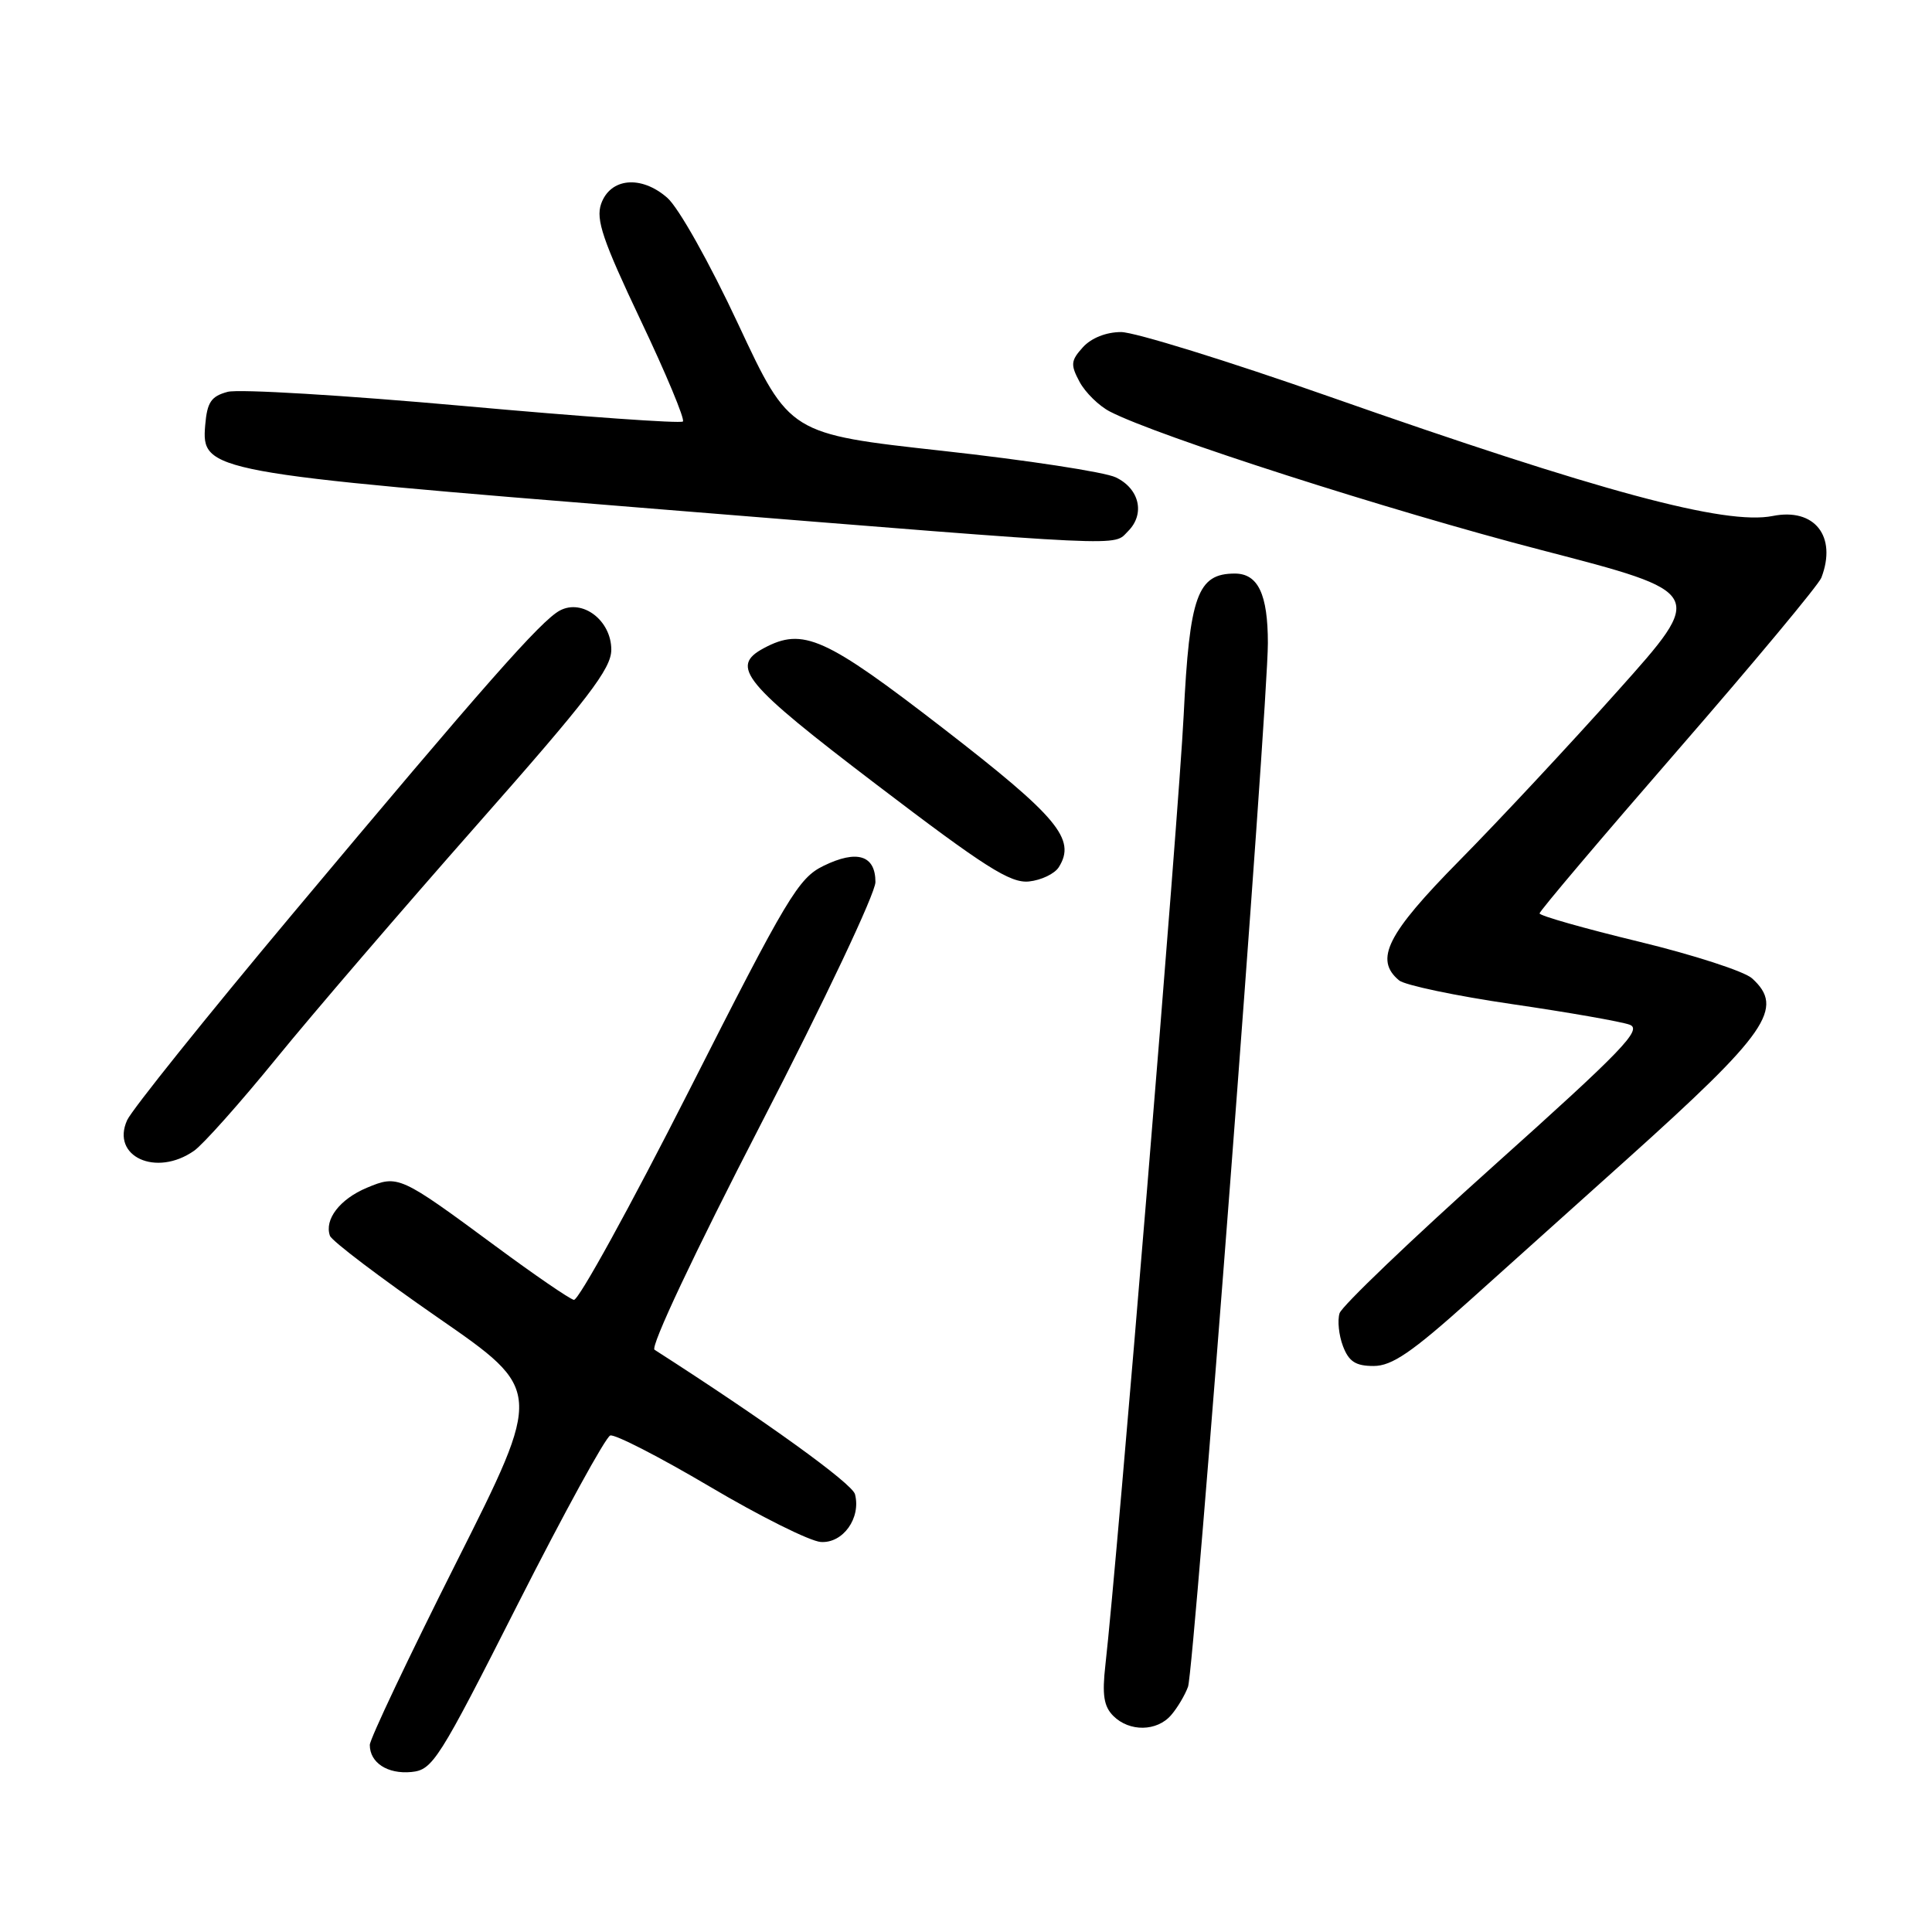 <?xml version="1.0" encoding="UTF-8" standalone="no"?>
<!DOCTYPE svg PUBLIC "-//W3C//DTD SVG 1.1//EN" "http://www.w3.org/Graphics/SVG/1.1/DTD/svg11.dtd" >
<svg xmlns="http://www.w3.org/2000/svg" xmlns:xlink="http://www.w3.org/1999/xlink" version="1.1" viewBox="0 0 256 256">
 <g >
 <path fill="currentColor"
d=" M 68.62 212.54 C 74.74 200.47 80.25 190.42 80.86 190.21 C 81.47 190.01 87.41 193.06 94.06 196.99 C 100.70 200.92 107.32 204.22 108.76 204.32 C 111.70 204.52 114.11 201.15 113.29 197.99 C 112.91 196.56 101.33 188.21 86.73 178.85 C 86.14 178.48 91.99 166.06 100.86 148.88 C 109.26 132.61 116.00 118.36 116.00 116.88 C 116.00 113.32 113.56 112.56 109.12 114.73 C 105.80 116.35 104.32 118.82 91.31 144.50 C 83.50 159.90 76.63 172.38 76.04 172.24 C 75.44 172.10 70.79 168.91 65.69 165.14 C 52.97 155.75 52.76 155.65 48.60 157.39 C 45.03 158.89 42.95 161.59 43.72 163.75 C 43.96 164.43 50.41 169.32 58.05 174.61 C 71.94 184.22 71.94 184.22 60.47 207.02 C 54.16 219.56 49.00 230.45 49.00 231.21 C 49.00 233.57 51.35 235.10 54.50 234.80 C 57.34 234.52 58.09 233.33 68.62 212.54 Z  M 155.19 227.25 C 156.02 226.29 157.02 224.60 157.42 223.50 C 158.23 221.25 168.00 93.56 168.00 85.22 C 168.00 78.74 166.70 76.00 163.62 76.00 C 158.67 76.00 157.62 78.92 156.84 94.82 C 156.21 107.68 148.04 206.87 146.47 220.62 C 146.02 224.59 146.26 226.11 147.52 227.37 C 149.65 229.50 153.31 229.45 155.19 227.25 Z  M 194.78 172.28 C 200.13 167.49 209.45 159.12 215.50 153.68 C 234.26 136.83 236.51 133.58 232.15 129.63 C 231.13 128.71 224.38 126.52 217.15 124.77 C 209.92 123.02 204.00 121.34 204.00 121.03 C 204.00 120.72 212.25 110.98 222.34 99.37 C 232.43 87.76 240.98 77.49 241.34 76.55 C 243.44 71.07 240.44 67.26 234.90 68.37 C 228.63 69.62 212.08 65.17 176.03 52.51 C 162.70 47.83 150.33 44.00 148.55 44.00 C 146.57 44.00 144.60 44.79 143.49 46.01 C 141.88 47.79 141.83 48.32 143.05 50.60 C 143.81 52.01 145.62 53.79 147.08 54.54 C 153.36 57.79 184.20 67.69 204.25 72.89 C 226.00 78.53 226.00 78.53 214.39 91.51 C 208.01 98.66 198.56 108.78 193.39 114.02 C 183.77 123.77 182.07 127.15 185.39 129.91 C 186.16 130.54 192.89 131.96 200.35 133.05 C 207.82 134.14 214.83 135.37 215.94 135.78 C 217.65 136.41 215.01 139.16 197.99 154.41 C 187.02 164.24 177.80 173.06 177.50 174.01 C 177.20 174.96 177.40 176.92 177.95 178.37 C 178.73 180.42 179.63 181.00 182.01 181.00 C 184.43 181.00 187.05 179.22 194.78 172.28 Z  M 25.72 152.48 C 26.91 151.65 31.82 146.14 36.63 140.23 C 41.43 134.33 53.39 120.42 63.18 109.32 C 77.95 92.59 81.00 88.61 81.00 86.09 C 81.00 82.21 77.18 79.30 74.18 80.90 C 71.67 82.25 64.21 90.71 38.68 121.20 C 27.31 134.78 17.49 147.03 16.85 148.42 C 14.66 153.24 20.69 156.01 25.72 152.48 Z  M 140.30 114.90 C 142.62 111.20 140.18 108.27 125.00 96.53 C 109.32 84.41 106.41 83.10 101.22 85.88 C 96.66 88.32 98.44 90.48 116.19 104.00 C 130.51 114.91 133.87 117.05 136.34 116.80 C 137.97 116.63 139.75 115.78 140.30 114.90 Z  M 149.48 70.38 C 151.76 68.10 150.99 64.75 147.84 63.25 C 146.38 62.55 136.06 60.97 124.90 59.74 C 104.62 57.50 104.62 57.50 97.84 43.00 C 94.01 34.80 89.91 27.50 88.41 26.20 C 84.95 23.18 80.86 23.57 79.65 27.02 C 78.93 29.09 79.88 31.87 84.89 42.44 C 88.26 49.52 90.77 55.56 90.49 55.85 C 90.20 56.14 77.11 55.21 61.40 53.79 C 45.69 52.38 31.64 51.53 30.17 51.92 C 27.97 52.51 27.45 53.29 27.19 56.34 C 26.67 62.48 27.62 62.66 87.46 67.48 C 150.59 72.57 147.43 72.42 149.48 70.38 Z "/>
</g>
</svg>